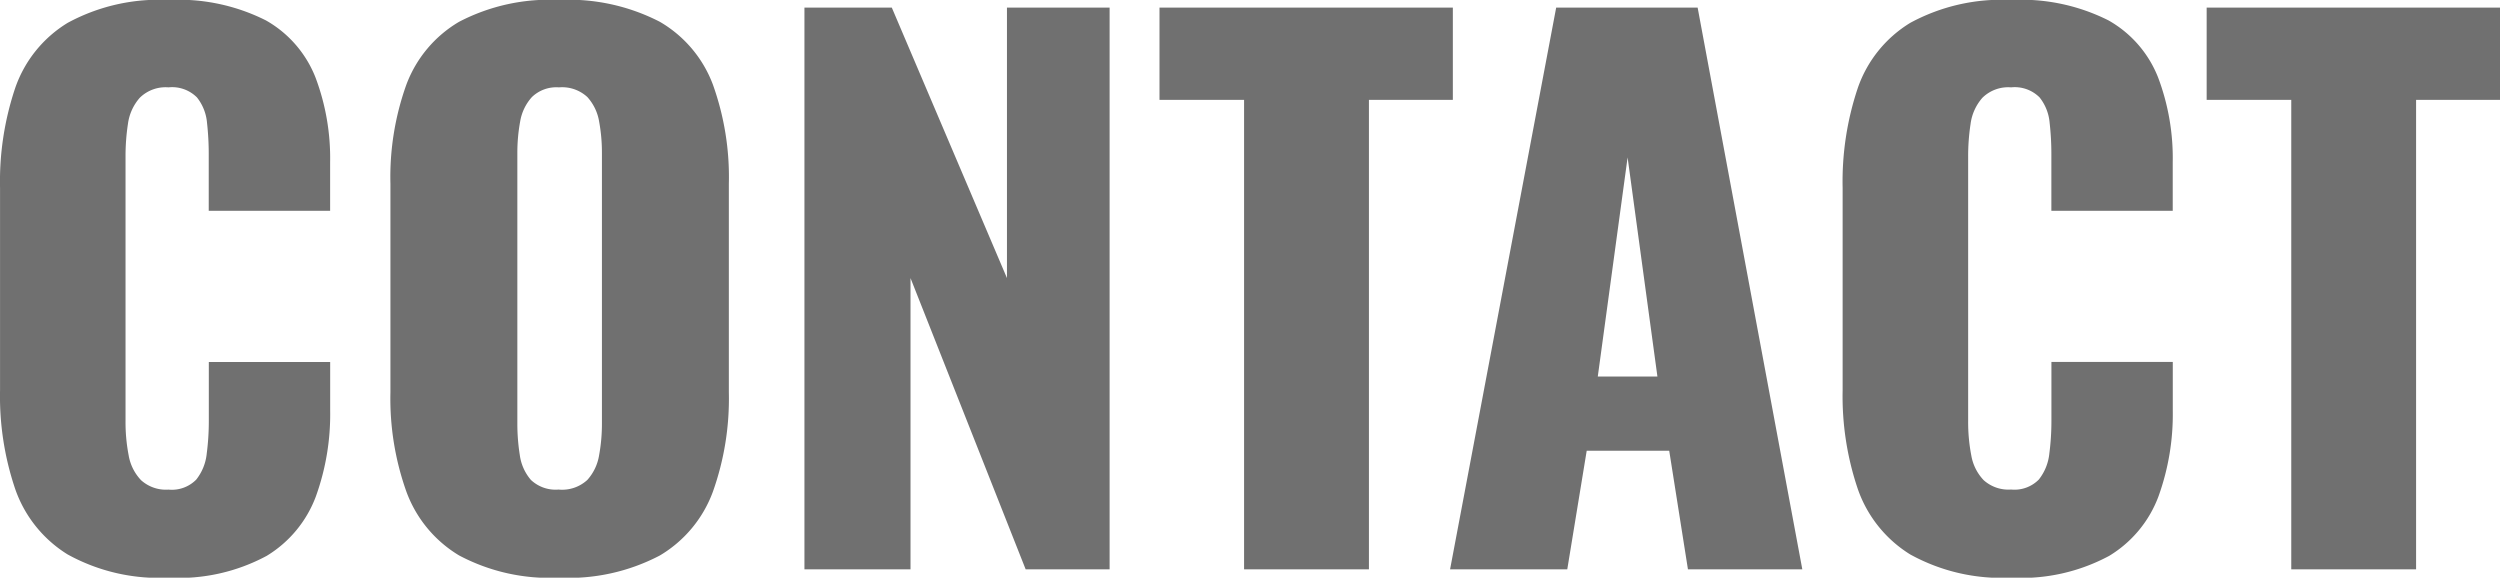 <svg xmlns="http://www.w3.org/2000/svg" width="191.065" height="44.149" viewBox="0 0 191.065 44.149">
  <path id="Path_42" data-name="Path 42" d="M15.476.636A14.444,14.444,0,0,1,7.765-1.14a9.564,9.564,0,0,1-4-4.982A22.1,22.1,0,0,1,2.6-13.674V-29.15a22.455,22.455,0,0,1,1.166-7.659,9.436,9.436,0,0,1,4-4.956,14.62,14.62,0,0,1,7.712-1.749,14.828,14.828,0,0,1,7.447,1.563,8.631,8.631,0,0,1,3.789,4.372,17.462,17.462,0,0,1,1.113,6.466v3.71H18.55v-4.293a21.6,21.6,0,0,0-.132-2.438,3.6,3.6,0,0,0-.769-1.934,2.681,2.681,0,0,0-2.173-.769,2.814,2.814,0,0,0-2.2.8,3.758,3.758,0,0,0-.9,1.987,16.376,16.376,0,0,0-.185,2.517v20.193a13.4,13.4,0,0,0,.238,2.623,3.627,3.627,0,0,0,.954,1.908,2.837,2.837,0,0,0,2.094.715,2.608,2.608,0,0,0,2.12-.768,3.82,3.82,0,0,0,.8-1.988,19.242,19.242,0,0,0,.159-2.491v-4.505h9.275v3.71a18.494,18.494,0,0,1-1.087,6.546,8.974,8.974,0,0,1-3.763,4.558A14.171,14.171,0,0,1,15.476.636Zm29.839,0a14.72,14.72,0,0,1-7.632-1.7,9.483,9.483,0,0,1-4.028-4.876,21.174,21.174,0,0,1-1.219-7.579V-29.468a20.907,20.907,0,0,1,1.219-7.579,9.372,9.372,0,0,1,4.028-4.8,14.911,14.911,0,0,1,7.632-1.669,15.185,15.185,0,0,1,7.711,1.669,9.338,9.338,0,0,1,4.055,4.8A20.907,20.907,0,0,1,58.3-29.468v15.953a21.174,21.174,0,0,1-1.219,7.579A9.447,9.447,0,0,1,53.027-1.06,14.99,14.99,0,0,1,45.315.636Zm0-6.731a2.837,2.837,0,0,0,2.173-.742,3.705,3.705,0,0,0,.9-1.908A13.306,13.306,0,0,0,48.6-11.13V-31.8a13.173,13.173,0,0,0-.212-2.412,3.686,3.686,0,0,0-.9-1.882,2.837,2.837,0,0,0-2.173-.742,2.687,2.687,0,0,0-2.067.742,3.686,3.686,0,0,0-.9,1.882,13.173,13.173,0,0,0-.212,2.412v20.67a15.158,15.158,0,0,0,.186,2.385,3.653,3.653,0,0,0,.848,1.908A2.747,2.747,0,0,0,45.315-6.1ZM64.077,0V-42.93h6.678l8.8,20.67V-42.93H87.4V0H80.984l-8.8-22.26V0Zm33.6,0V-35.881H91.213V-42.93h22.419v7.049h-6.413V0ZM113.42,0l8.109-42.93h10.812l8,42.93H131.6l-1.431-9.063h-6.307L122.377,0Zm11.289-14.734h4.558l-2.279-16.748ZM156.3.636a14.444,14.444,0,0,1-7.712-1.775,9.564,9.564,0,0,1-4-4.982,22.1,22.1,0,0,1-1.166-7.553V-29.15a22.455,22.455,0,0,1,1.166-7.659,9.436,9.436,0,0,1,4-4.956,14.62,14.62,0,0,1,7.712-1.749,14.828,14.828,0,0,1,7.447,1.563,8.631,8.631,0,0,1,3.79,4.372,17.462,17.462,0,0,1,1.113,6.466v3.71h-9.275v-4.293a21.6,21.6,0,0,0-.133-2.438,3.6,3.6,0,0,0-.768-1.934,2.681,2.681,0,0,0-2.173-.769,2.814,2.814,0,0,0-2.2.8,3.758,3.758,0,0,0-.9,1.987,16.376,16.376,0,0,0-.186,2.517v20.193a13.4,13.4,0,0,0,.238,2.623,3.627,3.627,0,0,0,.954,1.908A2.837,2.837,0,0,0,156.3-6.1a2.608,2.608,0,0,0,2.12-.768,3.82,3.82,0,0,0,.8-1.988,19.242,19.242,0,0,0,.159-2.491v-4.505h9.275v3.71a18.494,18.494,0,0,1-1.086,6.546A8.974,8.974,0,0,1,163.8-1.034,14.171,14.171,0,0,1,156.3.636ZM177.709,0V-35.881h-6.466V-42.93h22.419v7.049h-6.413V0Z" transform="translate(-2.597 43.513)" fill="#707070"/>
</svg>
